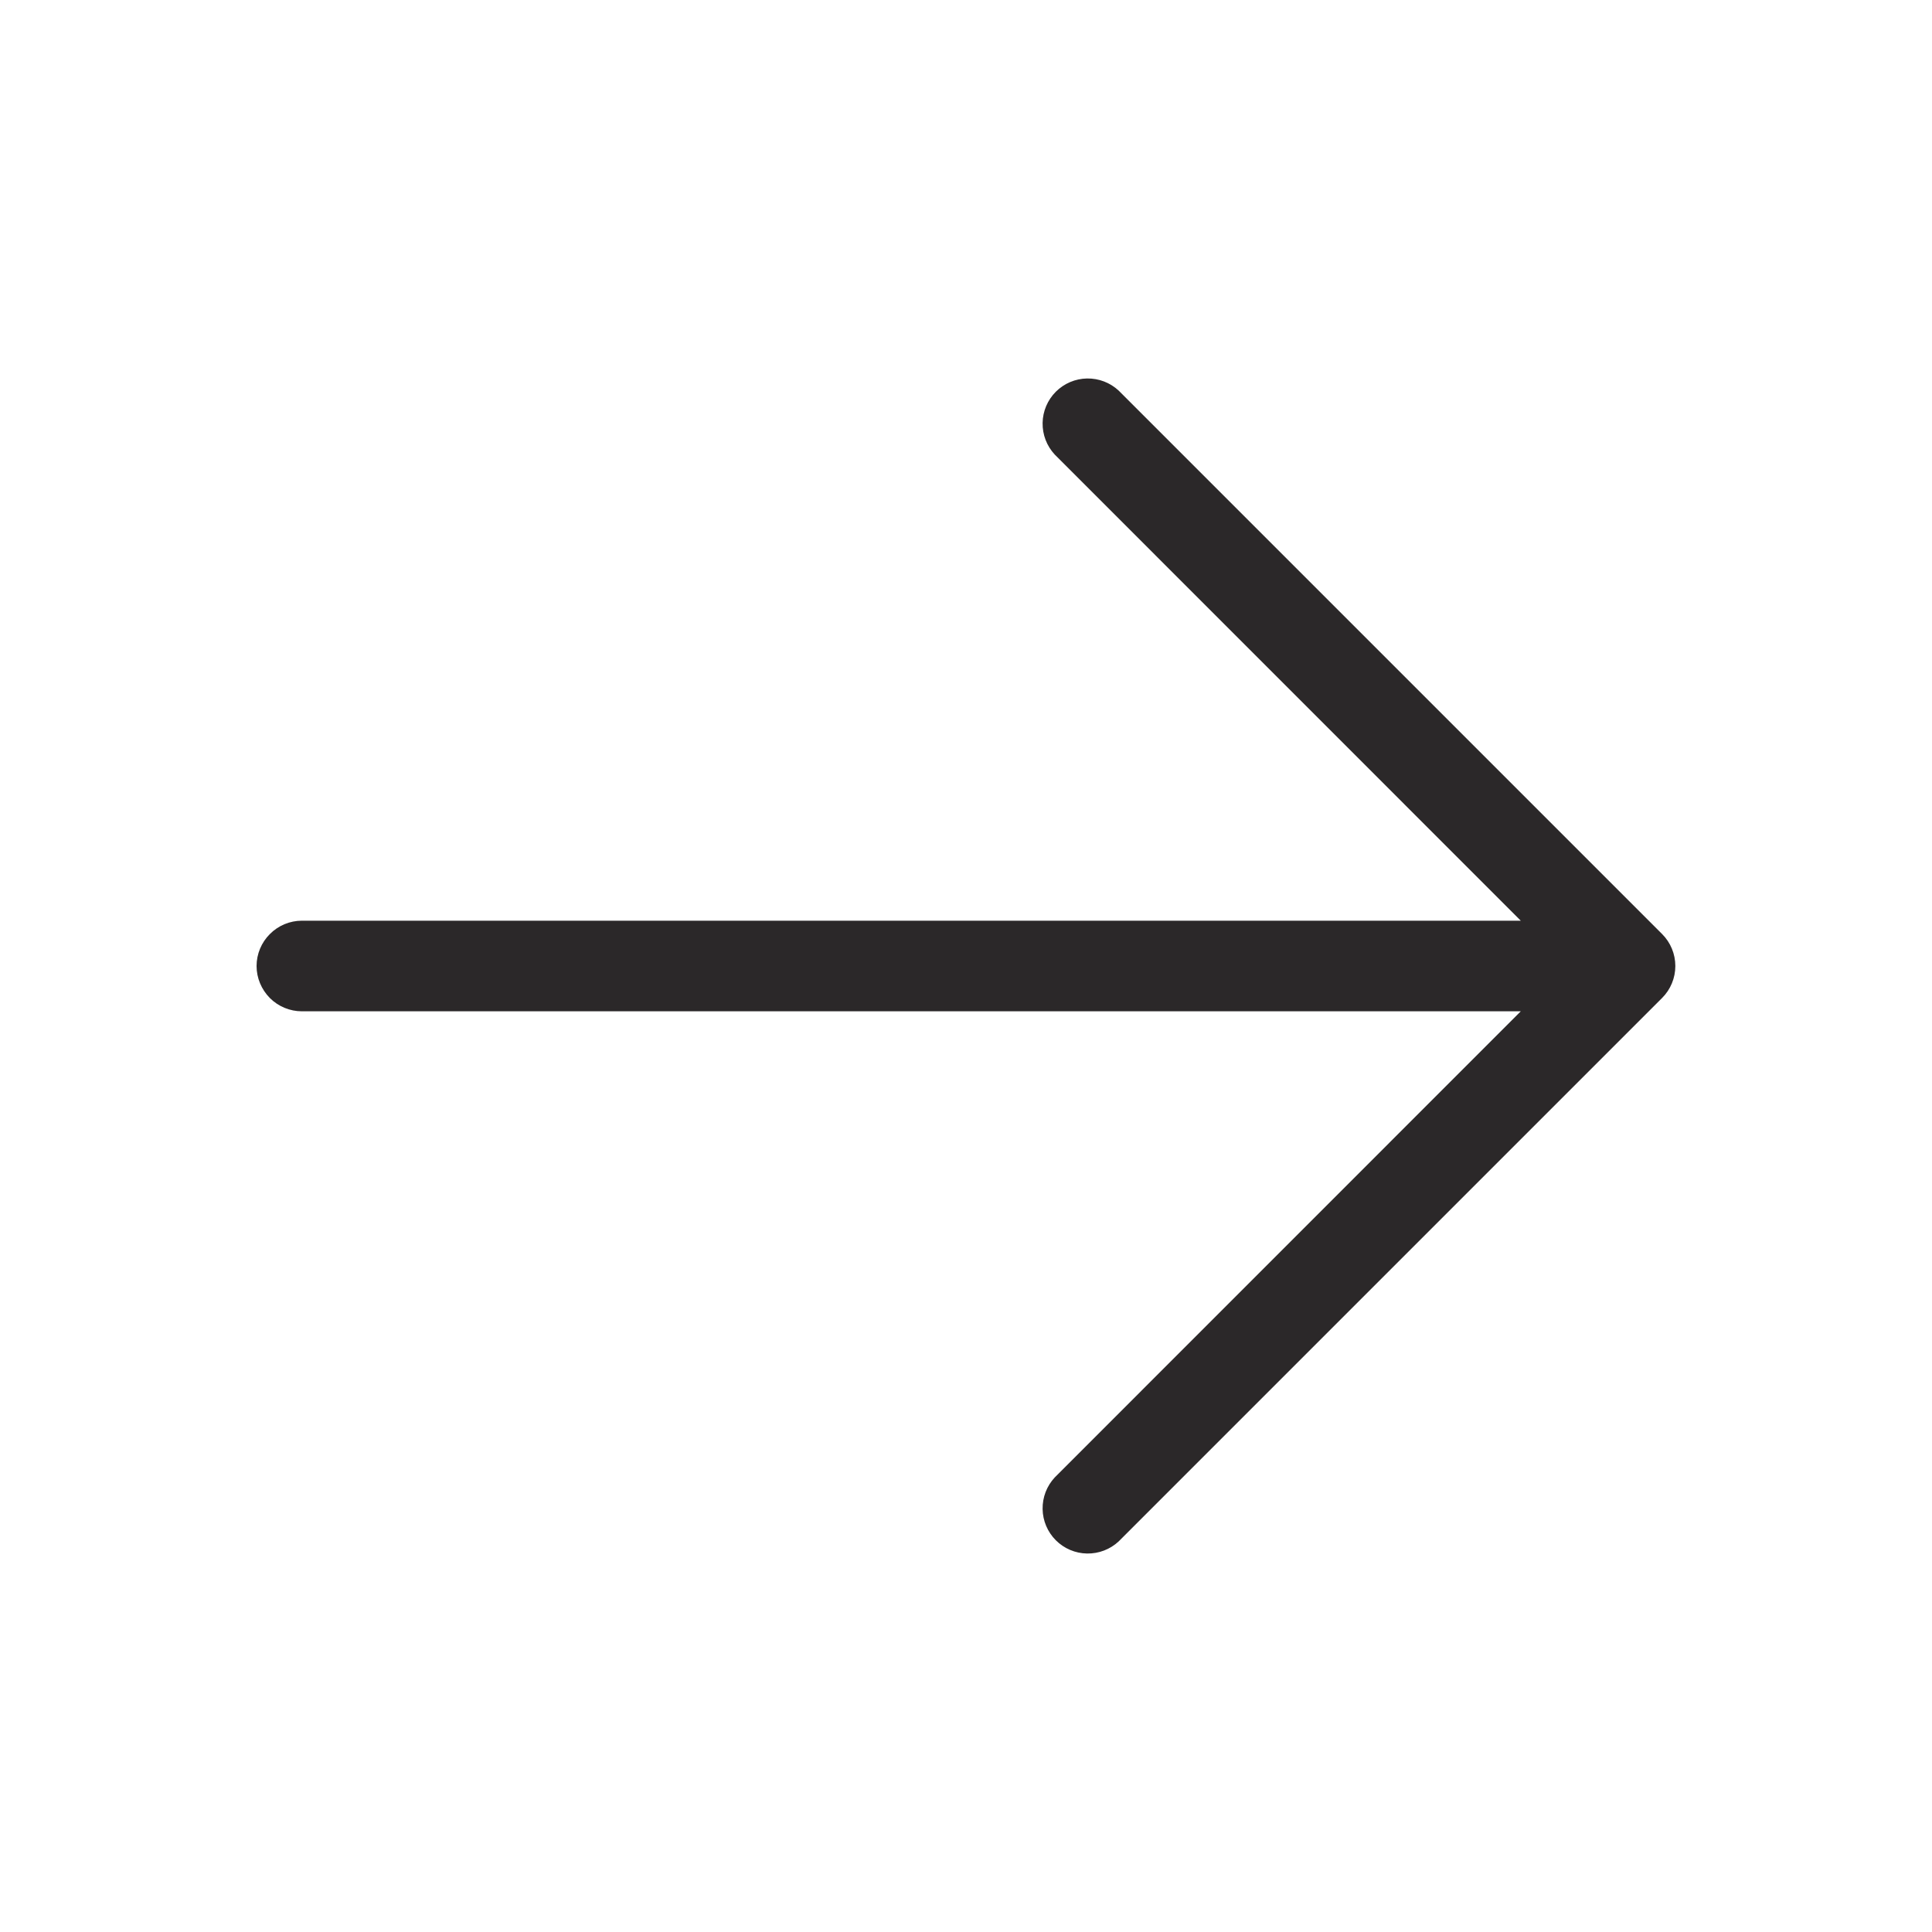 <svg width="20" height="20" viewBox="0 0 20 20" fill="none" xmlns="http://www.w3.org/2000/svg">
<path d="M17.206 10.331L11.581 15.956C11.492 16.039 11.375 16.084 11.253 16.082C11.132 16.08 11.016 16.031 10.93 15.945C10.844 15.859 10.795 15.743 10.793 15.622C10.791 15.5 10.836 15.383 10.919 15.294L15.743 10.469H3.125C3.001 10.469 2.881 10.419 2.794 10.332C2.706 10.243 2.656 10.124 2.656 10C2.656 9.876 2.706 9.756 2.794 9.669C2.881 9.581 3.001 9.531 3.125 9.531H15.743L10.919 4.706C10.836 4.617 10.791 4.5 10.793 4.378C10.795 4.257 10.844 4.141 10.93 4.055C11.016 3.969 11.132 3.92 11.253 3.918C11.375 3.916 11.492 3.961 11.581 4.044L17.206 9.669C17.294 9.757 17.343 9.876 17.343 10C17.343 10.124 17.294 10.243 17.206 10.331Z" fill="#2B2829"/>
</svg>
